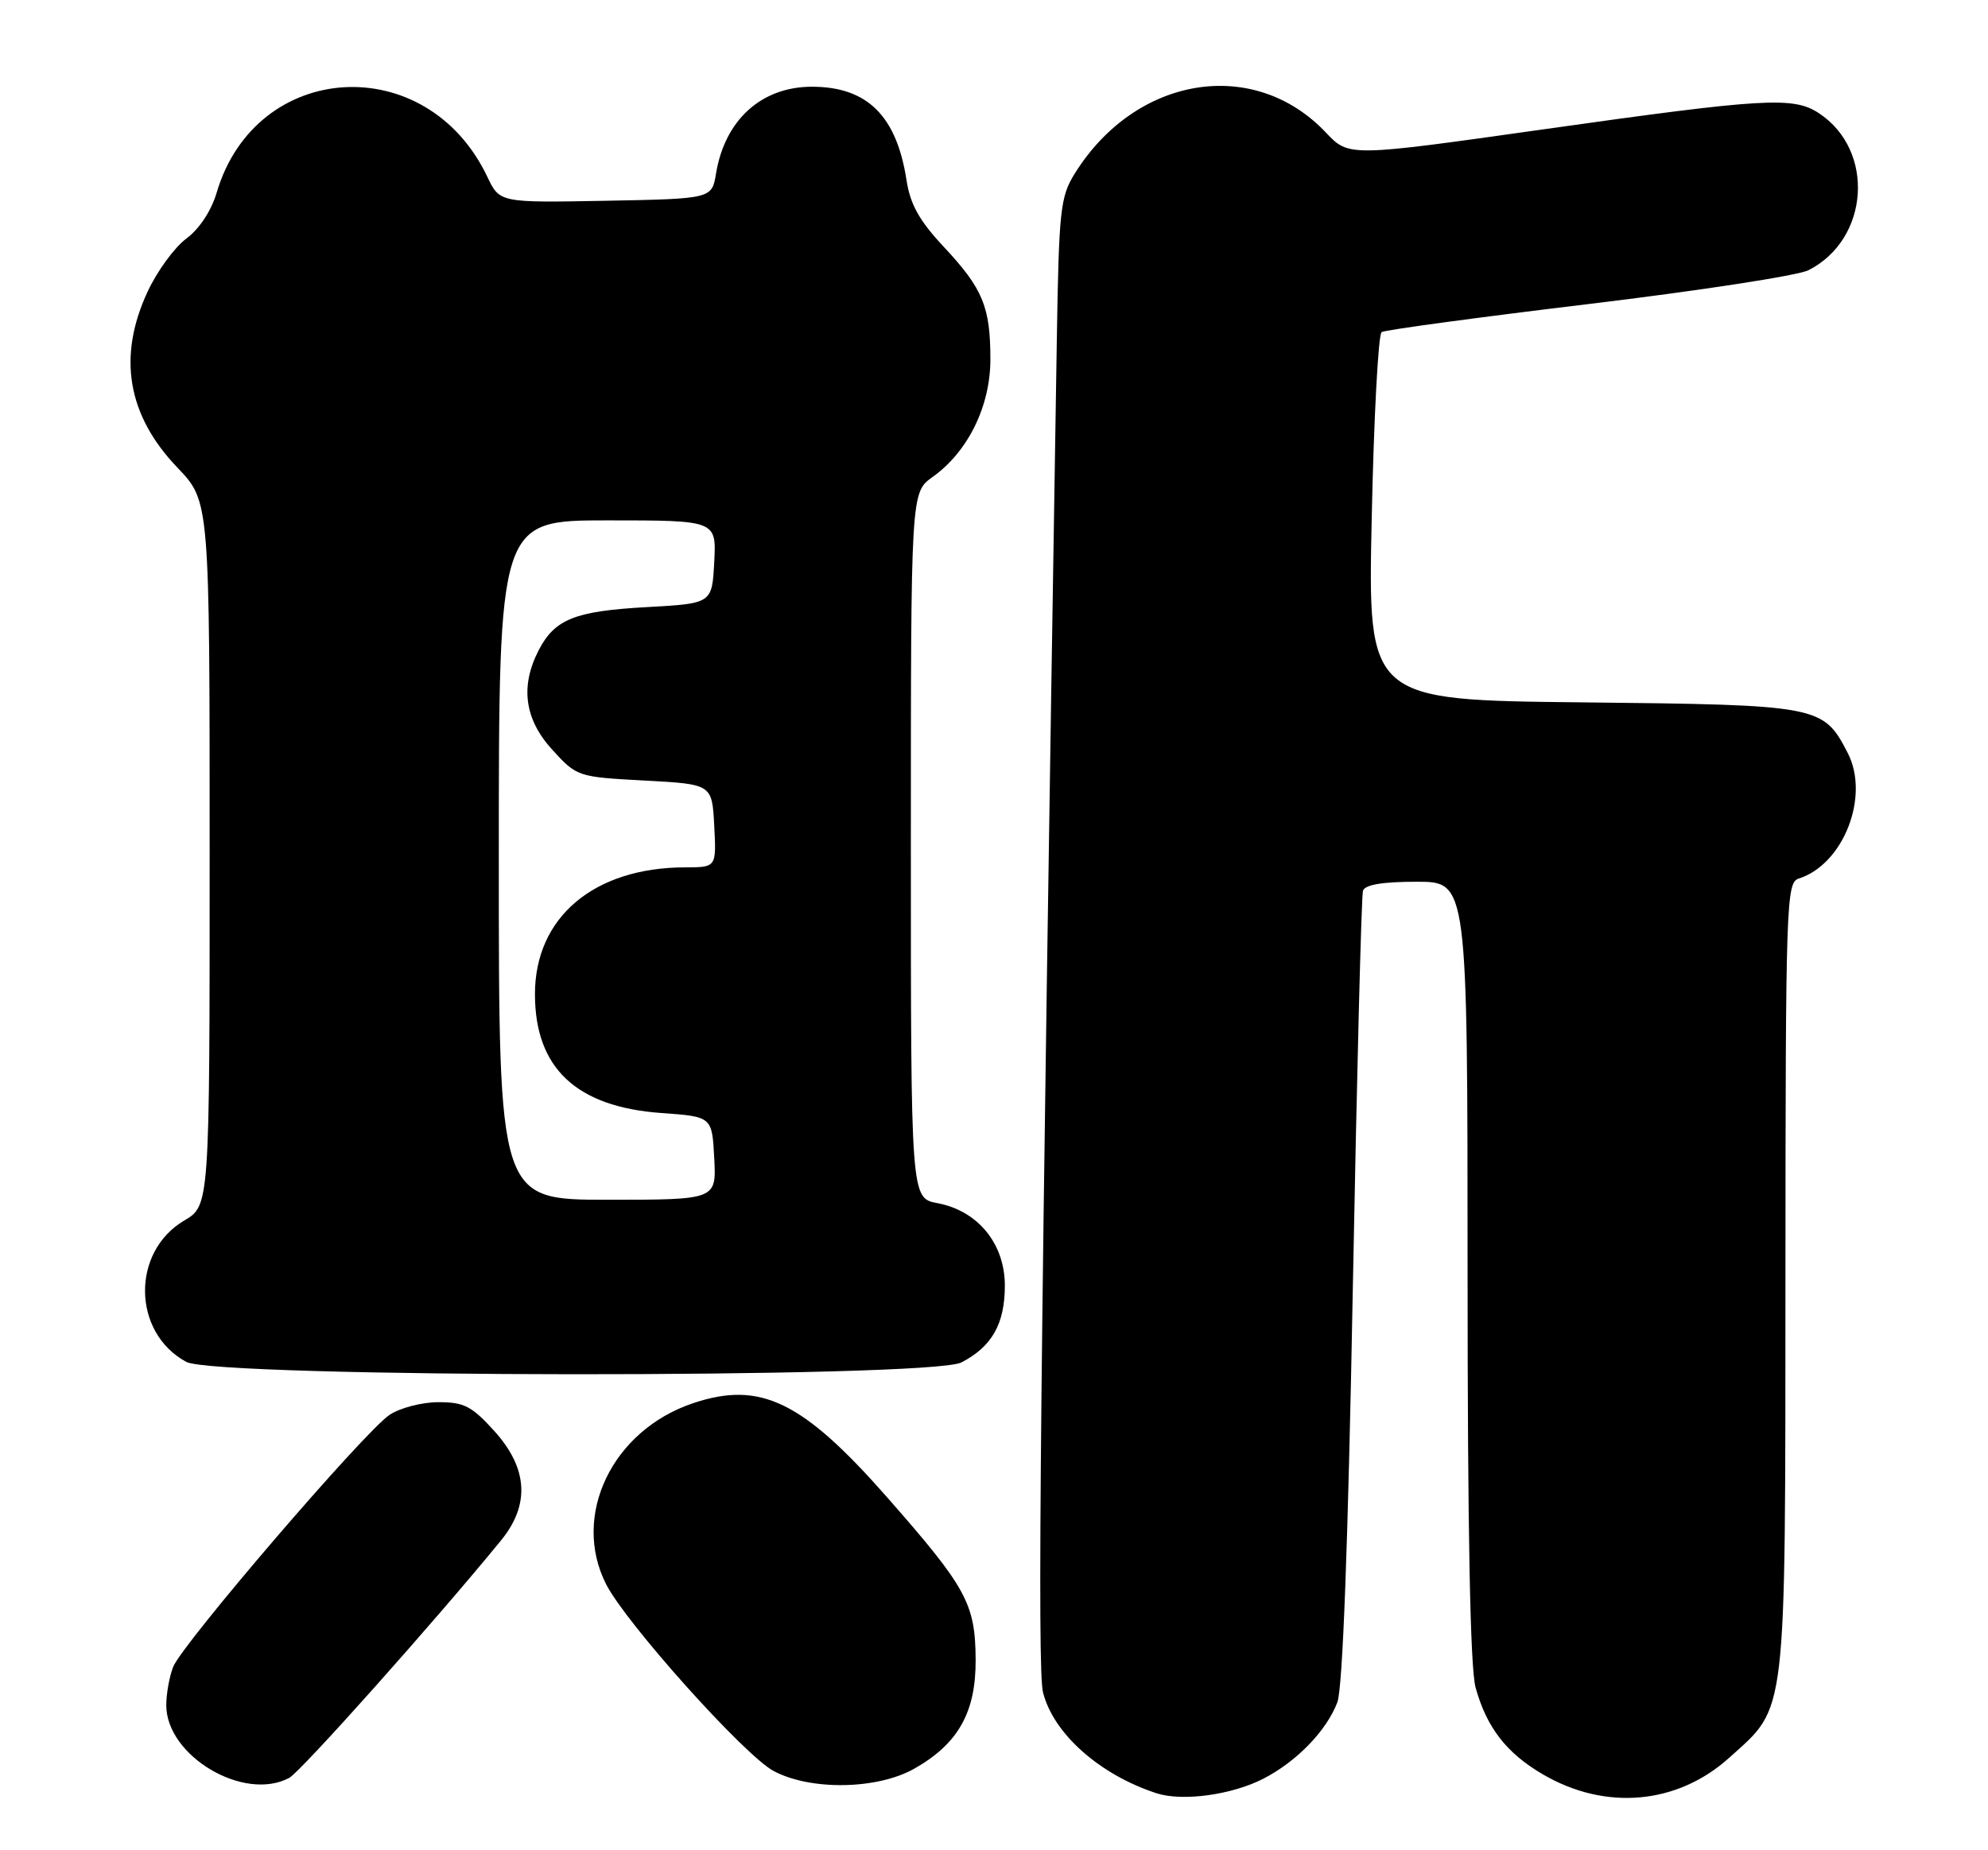<?xml version="1.0" encoding="UTF-8" standalone="no"?>
<!DOCTYPE svg PUBLIC "-//W3C//DTD SVG 1.1//EN" "http://www.w3.org/Graphics/SVG/1.1/DTD/svg11.dtd" >
<svg xmlns="http://www.w3.org/2000/svg" xmlns:xlink="http://www.w3.org/1999/xlink" version="1.1" viewBox="0 0 275 256">
 <g >
 <path fill="currentColor"
d=" M 174.75 246.11 C 179.38 243.73 183.51 239.46 185.00 235.52 C 185.73 233.58 186.48 213.70 187.13 178.52 C 187.69 148.81 188.32 123.94 188.54 123.25 C 188.81 122.41 191.22 122.00 195.97 122.00 C 203.00 122.00 203.00 122.00 203.01 175.75 C 203.01 211.98 203.37 230.80 204.12 233.50 C 205.65 239.02 208.38 242.55 213.40 245.49 C 222.07 250.57 232.01 249.69 239.21 243.20 C 247.25 235.95 246.95 238.46 246.98 176.82 C 247.00 124.78 247.09 122.11 248.82 121.56 C 255.02 119.59 258.69 110.17 255.59 104.17 C 252.20 97.62 251.74 97.53 218.90 97.18 C 189.21 96.87 189.21 96.87 189.75 71.68 C 190.04 57.83 190.66 46.25 191.12 45.95 C 191.58 45.65 204.45 43.91 219.73 42.07 C 235.00 40.23 248.70 38.13 250.16 37.39 C 258.61 33.11 259.42 20.78 251.59 15.65 C 248.07 13.34 244.12 13.57 213.54 17.89 C 186.59 21.70 186.59 21.70 183.43 18.36 C 173.48 7.81 157.11 10.47 148.68 24.00 C 146.67 27.23 146.48 29.00 146.19 47.00 C 143.89 189.99 143.47 230.96 144.28 234.16 C 145.71 239.87 152.12 245.56 159.99 248.12 C 163.58 249.28 170.39 248.35 174.75 246.11 Z  M 40.01 245.99 C 41.60 245.14 60.05 224.46 69.28 213.17 C 73.34 208.21 73.04 203.16 68.38 198.00 C 65.27 194.56 64.19 194.00 60.63 194.01 C 58.36 194.01 55.33 194.80 53.89 195.76 C 50.39 198.10 25.13 227.54 23.94 230.66 C 23.42 232.02 23.00 234.39 23.00 235.93 C 23.00 242.97 33.76 249.34 40.01 245.99 Z  M 126.47 244.72 C 132.56 241.27 135.01 236.91 134.96 229.60 C 134.91 221.87 133.70 219.67 122.69 207.14 C 111.02 193.87 105.18 191.03 95.90 194.14 C 84.68 197.89 79.01 209.71 83.85 219.21 C 86.61 224.61 102.97 242.87 107.00 245.03 C 112.10 247.77 121.34 247.62 126.47 244.72 Z  M 132.99 188.51 C 137.22 186.32 139.00 183.17 139.00 177.88 C 139.00 172.08 135.27 167.52 129.67 166.47 C 126.00 165.78 126.00 165.78 126.00 116.96 C 126.00 68.14 126.00 68.14 129.00 66.00 C 133.90 62.51 137.00 56.20 137.00 49.73 C 137.00 42.45 135.97 39.95 130.56 34.16 C 127.18 30.55 125.92 28.30 125.40 24.94 C 124.03 16.02 119.96 12.00 112.30 12.00 C 105.33 12.01 100.28 16.58 99.05 24.00 C 98.47 27.50 98.47 27.50 83.79 27.78 C 69.12 28.05 69.12 28.05 67.41 24.46 C 59.07 6.88 35.40 8.27 29.97 26.66 C 29.23 29.17 27.56 31.69 25.78 33.01 C 24.15 34.21 21.74 37.51 20.42 40.35 C 16.23 49.35 17.61 57.47 24.56 64.72 C 29.00 69.36 29.00 69.36 29.00 118.08 C 29.00 166.80 29.00 166.80 25.48 168.88 C 18.13 173.22 18.29 184.38 25.76 188.43 C 29.87 190.67 128.68 190.73 132.99 188.51 Z  M 69.00 119.00 C 69.00 72.00 69.00 72.00 84.05 72.00 C 99.10 72.00 99.10 72.00 98.80 77.75 C 98.50 83.50 98.50 83.50 89.50 84.00 C 79.52 84.55 76.74 85.66 74.51 89.98 C 71.93 94.98 72.56 99.55 76.42 103.76 C 79.81 107.47 79.92 107.50 89.17 108.00 C 98.50 108.50 98.50 108.50 98.80 114.25 C 99.10 120.00 99.10 120.00 94.80 120.01 C 82.17 120.02 74.00 126.91 74.00 137.55 C 74.00 147.78 79.72 153.16 91.50 154.00 C 98.50 154.50 98.50 154.50 98.80 160.25 C 99.10 166.00 99.10 166.00 84.05 166.00 C 69.00 166.00 69.00 166.00 69.00 119.00 Z "/>
</g>
</svg>